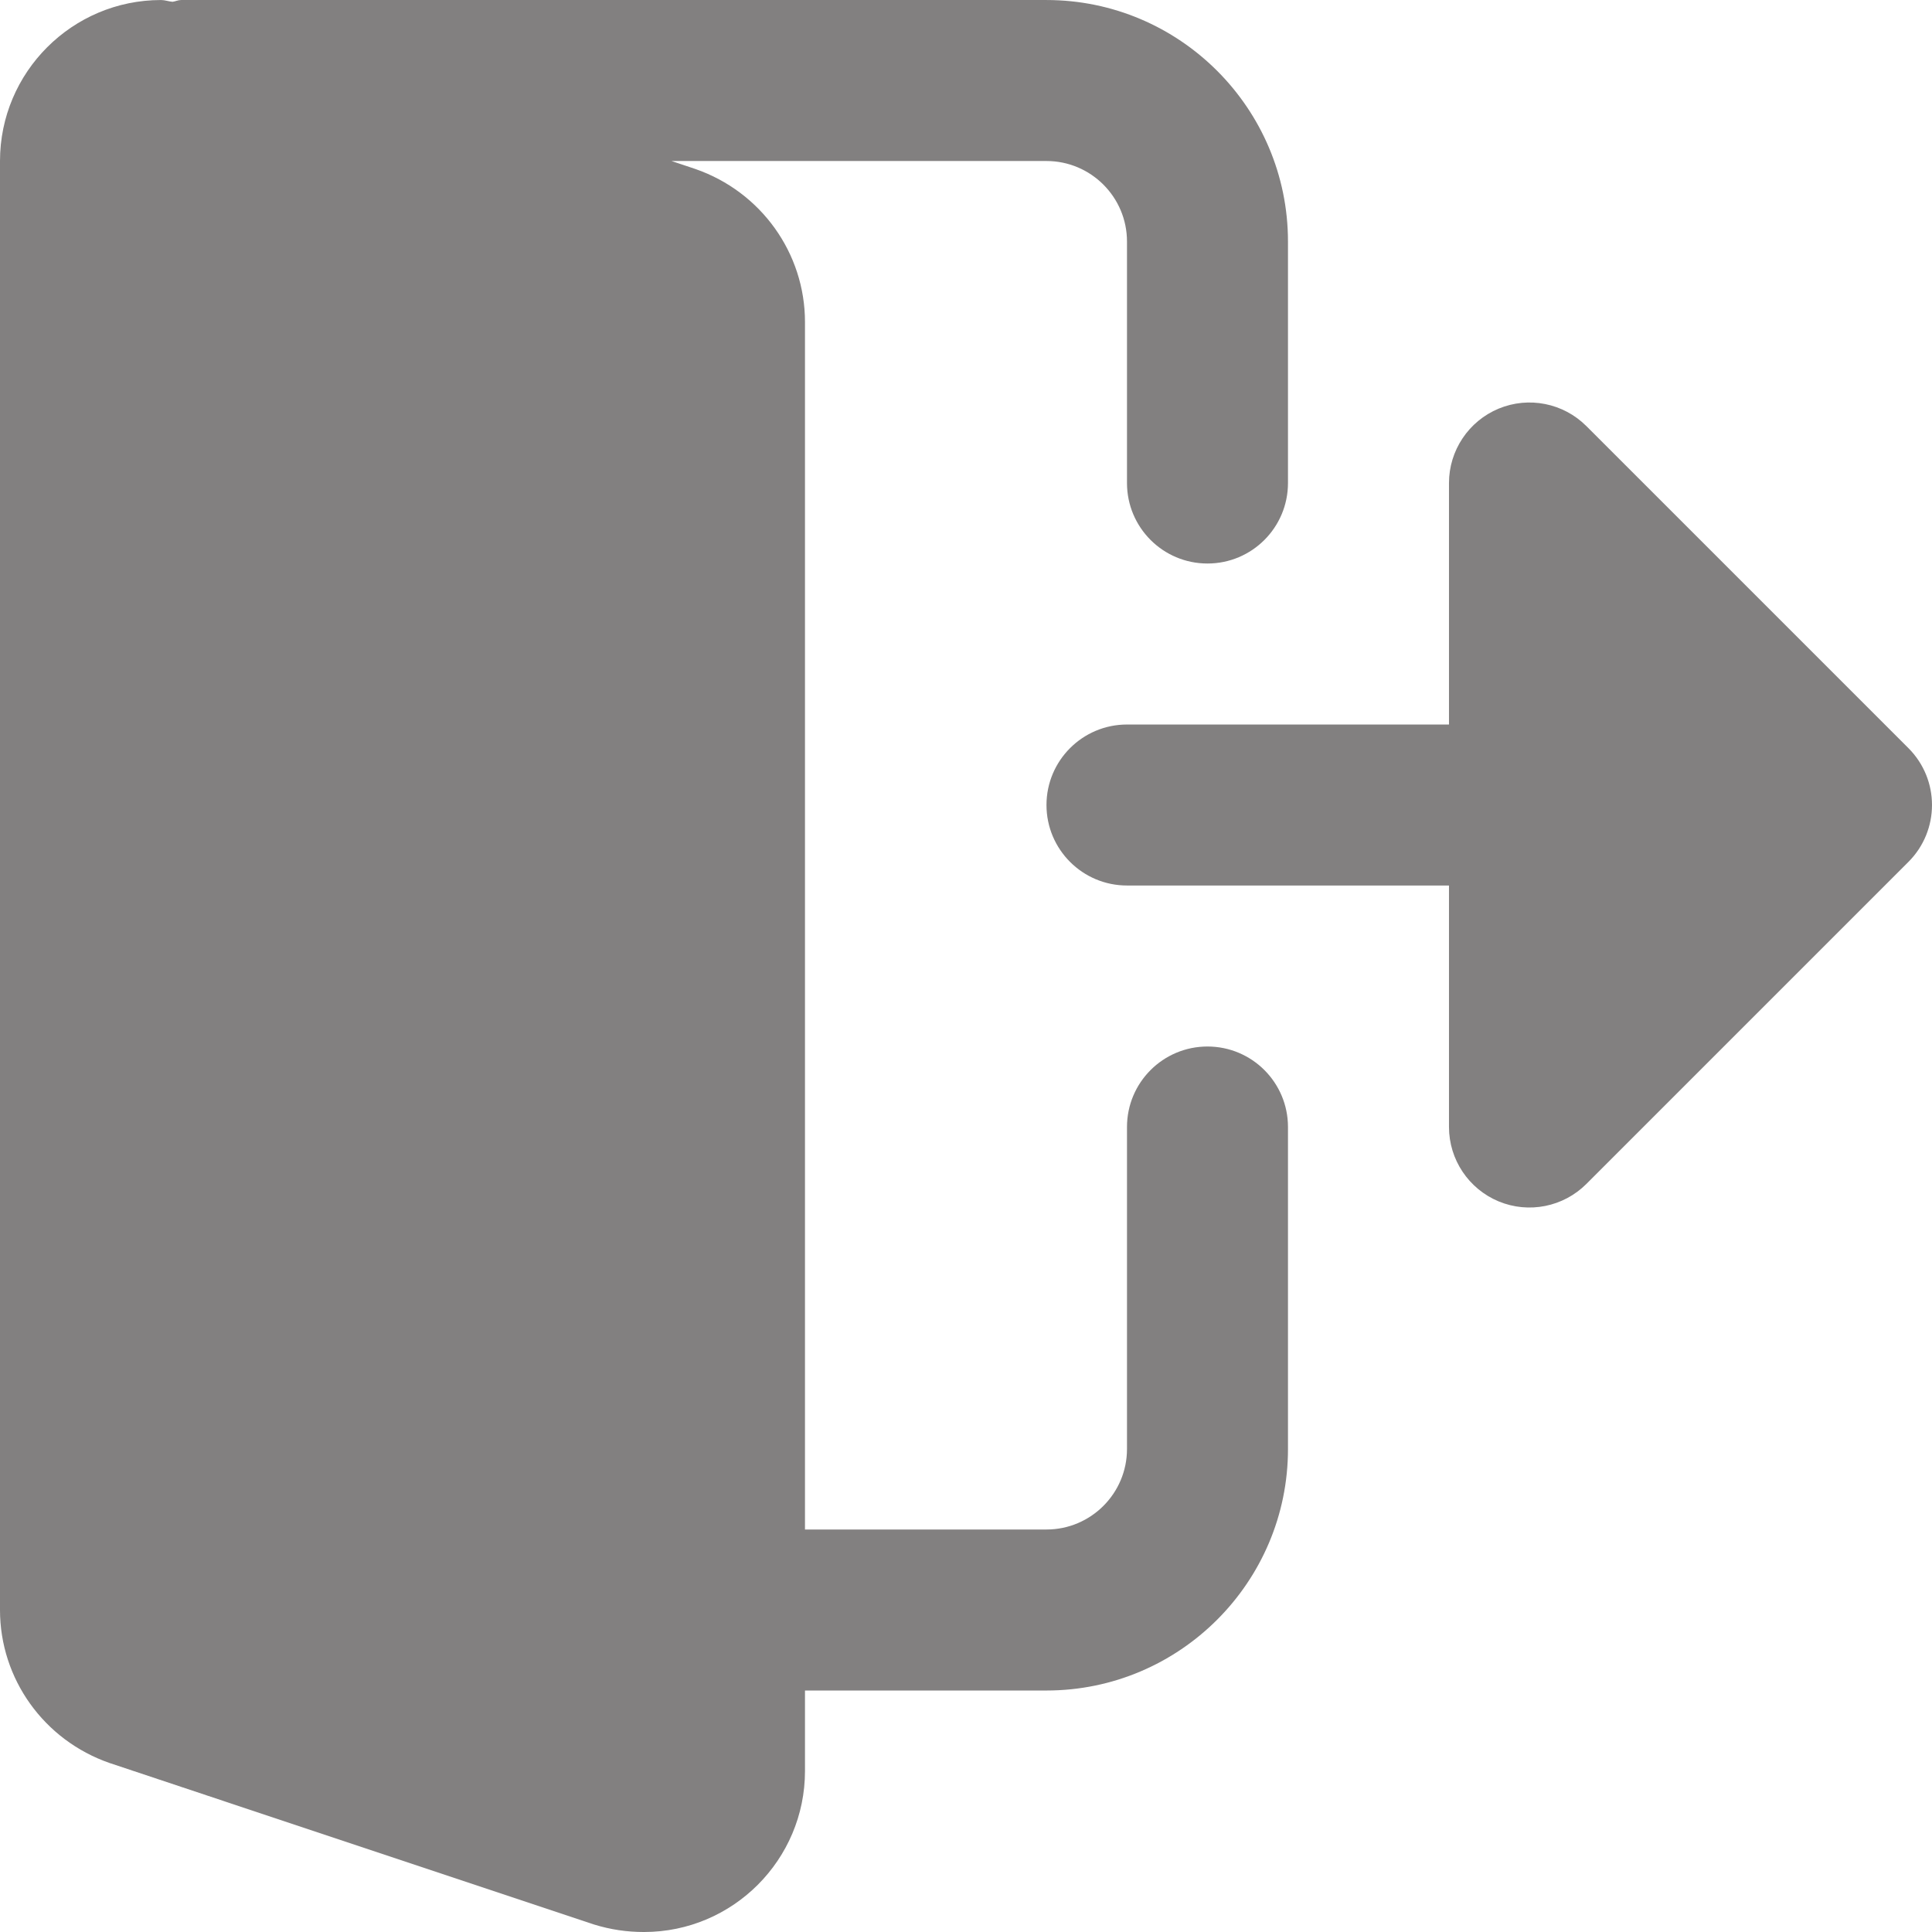 <?xml version="1.0" encoding="utf-8"?>
<!-- Generator: Adobe Illustrator 16.0.0, SVG Export Plug-In . SVG Version: 6.00 Build 0)  -->
<!DOCTYPE svg PUBLIC "-//W3C//DTD SVG 1.1//EN" "http://www.w3.org/Graphics/SVG/1.1/DTD/svg11.dtd">
<svg version="1.1" id="Layer_1" xmlns="http://www.w3.org/2000/svg" xmlns:xlink="http://www.w3.org/1999/xlink" x="0px" y="0px"
	 width="512px" height="512px" viewBox="0 0 512 512" enable-background="new 0 0 512 512" xml:space="preserve">
<path fill="#828080" d="M319.996,277.336c-11.797,0-21.331,9.559-21.331,21.332v85.335c0,11.754-9.559,21.331-21.336,21.331h-64
	V85.338c0-18.219-11.605-34.496-29.054-40.555l-6.316-2.113h99.37c11.777,0,21.336,9.578,21.336,21.336v64
	c0,11.773,9.534,21.332,21.331,21.332s21.332-9.559,21.332-21.332v-64c0-35.285-28.715-64-63.999-64H48
	c-0.813,0-1.492,0.363-2.281,0.469c-1.027-0.086-2.008-0.469-3.051-0.469C19.137,0.006,0,19.139,0,42.67v383.996
	c0,18.219,11.605,34.496,29.054,40.555l128.386,42.796c4.352,1.344,8.679,1.984,13.226,1.984c23.531,0,42.664-19.136,42.664-42.667
	v-21.332h64c35.284,0,63.999-28.715,63.999-63.999v-85.335C341.328,286.895,331.793,277.336,319.996,277.336z"/>
<path fill="#828080" d="M505.745,198.254l-85.335-85.331c-6.098-6.102-15.273-7.938-23.25-4.633
	c-7.957,3.309-13.164,11.094-13.164,19.715v63.999h-85.331c-11.777,0-21.336,9.555-21.336,21.332s9.559,21.332,21.336,21.332h85.331
	v64c0,8.62,5.207,16.405,13.164,19.714c7.977,3.305,17.152,1.469,23.25-4.629l85.335-85.334
	C514.085,220.079,514.085,206.594,505.745,198.254z"/>
</svg>
